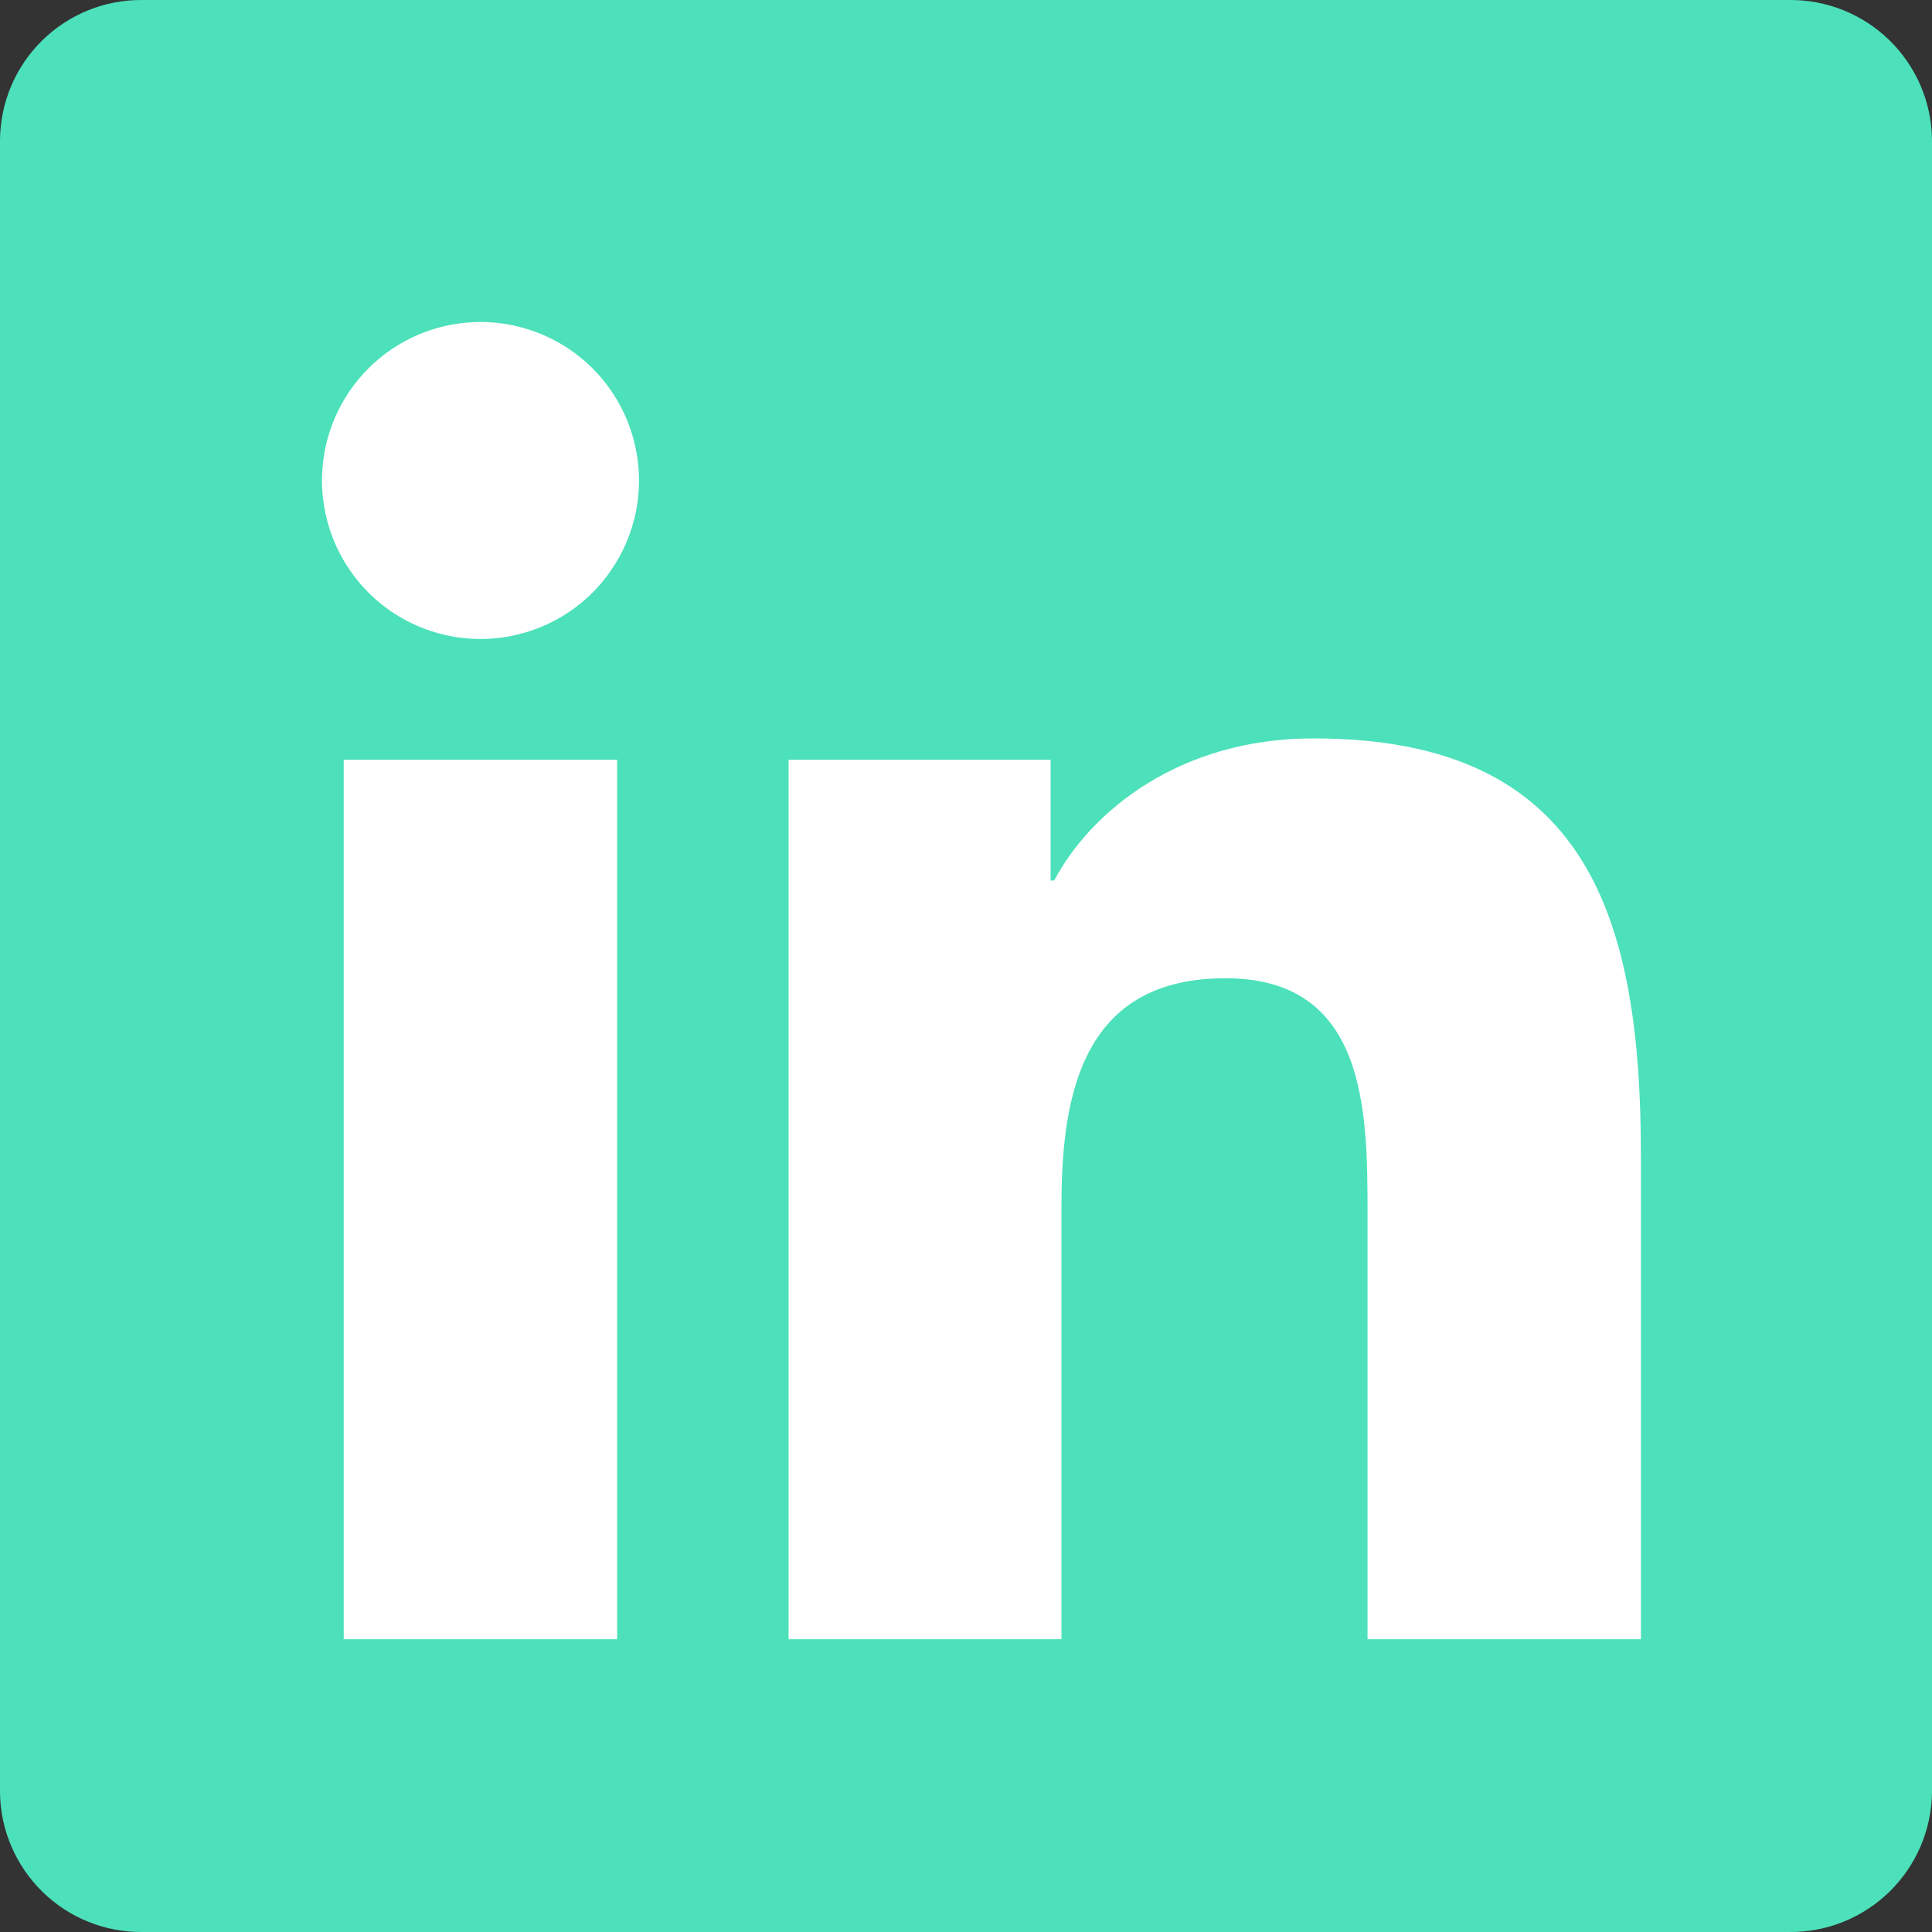 <svg width="24" height="24" viewBox="0 0 24 24" fill="none" xmlns="http://www.w3.org/2000/svg">
<rect x="0" y="0" width="24" height="24" fill="#333333" stroke="none"/>
<g clip-path="url(#clip0_163_3000)">
<path d="M22.23 9.08847e-05H1.77C1.306 -0.005 0.859 0.175 0.527 0.5C0.195 0.824 0.006 1.267 0 1.731V22.273C0.007 22.736 0.197 23.178 0.529 23.502C0.86 23.826 1.307 24.005 1.77 24H22.23C22.694 24.004 23.141 23.823 23.472 23.499C23.804 23.174 23.994 22.731 24 22.267V1.725C23.992 1.262 23.801 0.822 23.47 0.499C23.138 0.176 22.692 -0.004 22.23 9.08847e-05Z" fill="#4CE1BA"/>
<path d="M4.27 9.438H7.666V20.363H4.27V9.438ZM5.969 4C6.358 4 6.739 4.116 7.063 4.332C7.387 4.548 7.639 4.856 7.788 5.216C7.937 5.576 7.976 5.972 7.9 6.354C7.823 6.735 7.636 7.086 7.36 7.362C7.085 7.637 6.734 7.824 6.352 7.9C5.97 7.976 5.574 7.936 5.214 7.787C4.854 7.638 4.547 7.385 4.331 7.061C4.115 6.737 4 6.356 4 5.967C4 5.445 4.208 4.945 4.577 4.576C4.946 4.207 5.447 4 5.969 4ZM9.796 9.438H13.051V10.938H13.096C13.549 10.079 14.656 9.173 16.308 9.173C19.746 9.166 20.384 11.429 20.384 14.363V20.363H16.988V15.047C16.988 13.782 16.966 12.152 15.224 12.152C13.482 12.152 13.186 13.533 13.186 14.965V20.363H9.796V9.438Z" fill="white"/>
</g>
<defs>
<clipPath id="clip0_163_3000">
<rect width="24" height="24" fill="white"/>
</clipPath>
</defs>
</svg>
